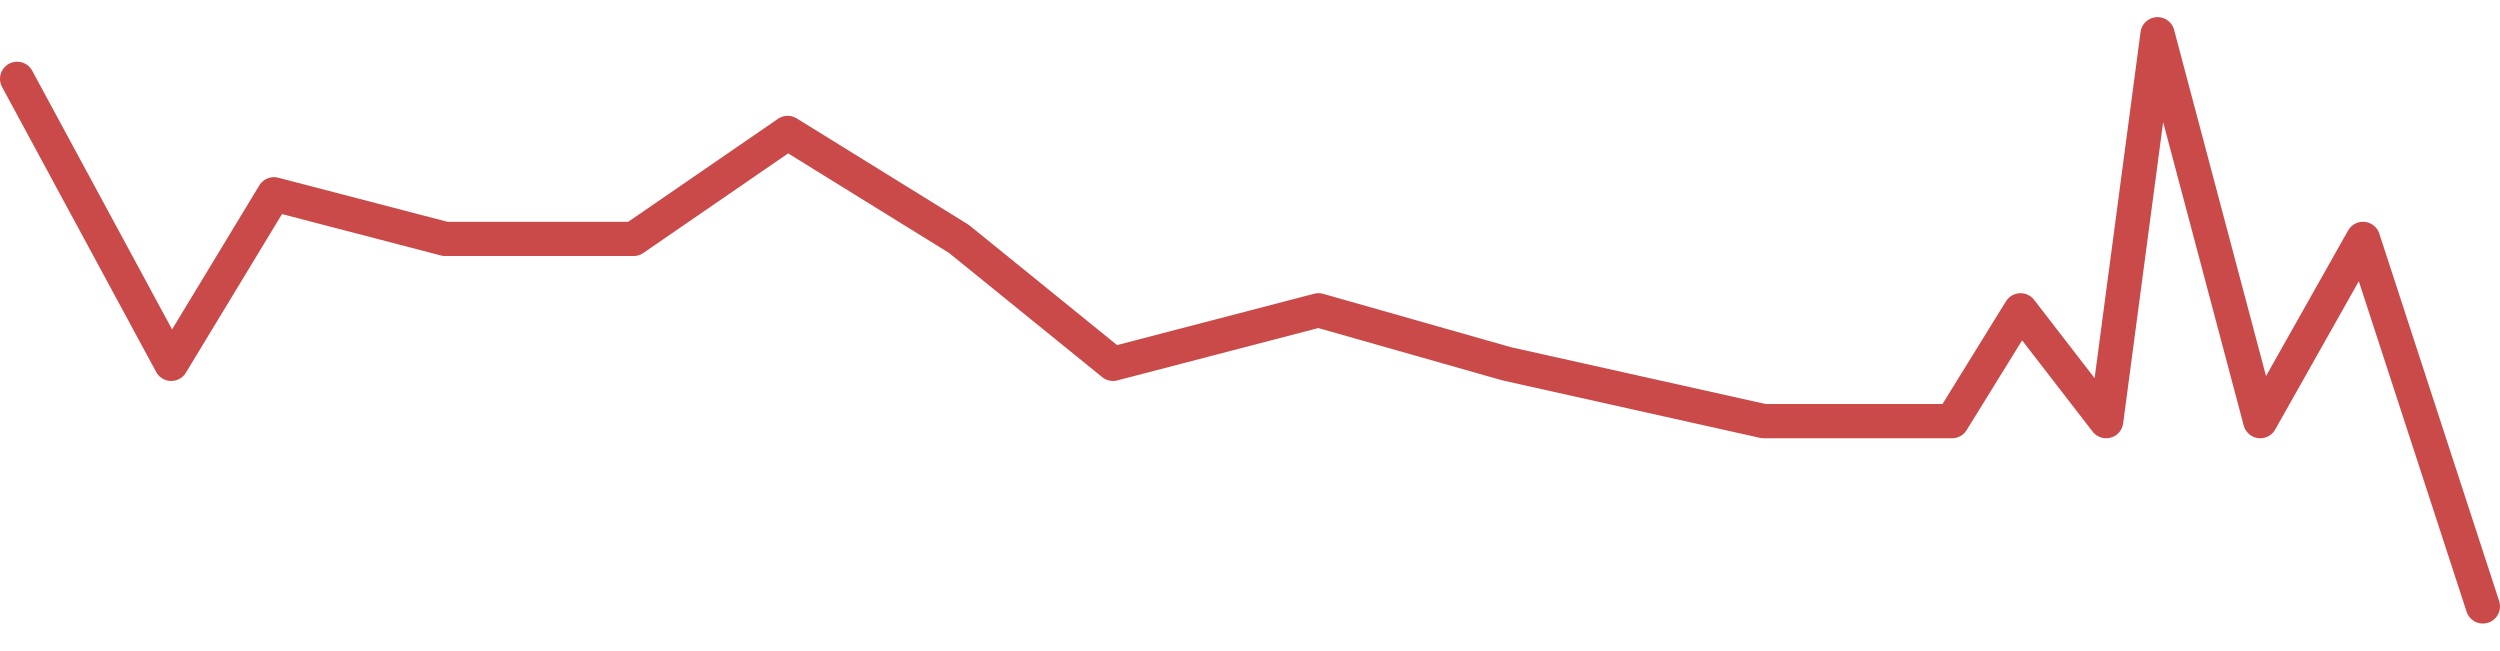 <svg width="73" height="19" viewBox="0 0 73 19" fill="none" xmlns="http://www.w3.org/2000/svg">
<path id="Vector 2" d="M0.5 2.302L5 10.624L8 5.673L13 6.976H18.5L23 3.882L28 6.976L32.5 10.624L38.5 9.061L44 10.624L51.5 12.297H57L59 9.061L61.5 12.297L63 1L66 12.297L69 6.976L72.5 17.707" stroke="#CA4949" stroke-linecap="round" stroke-linejoin="round"/>
</svg>
